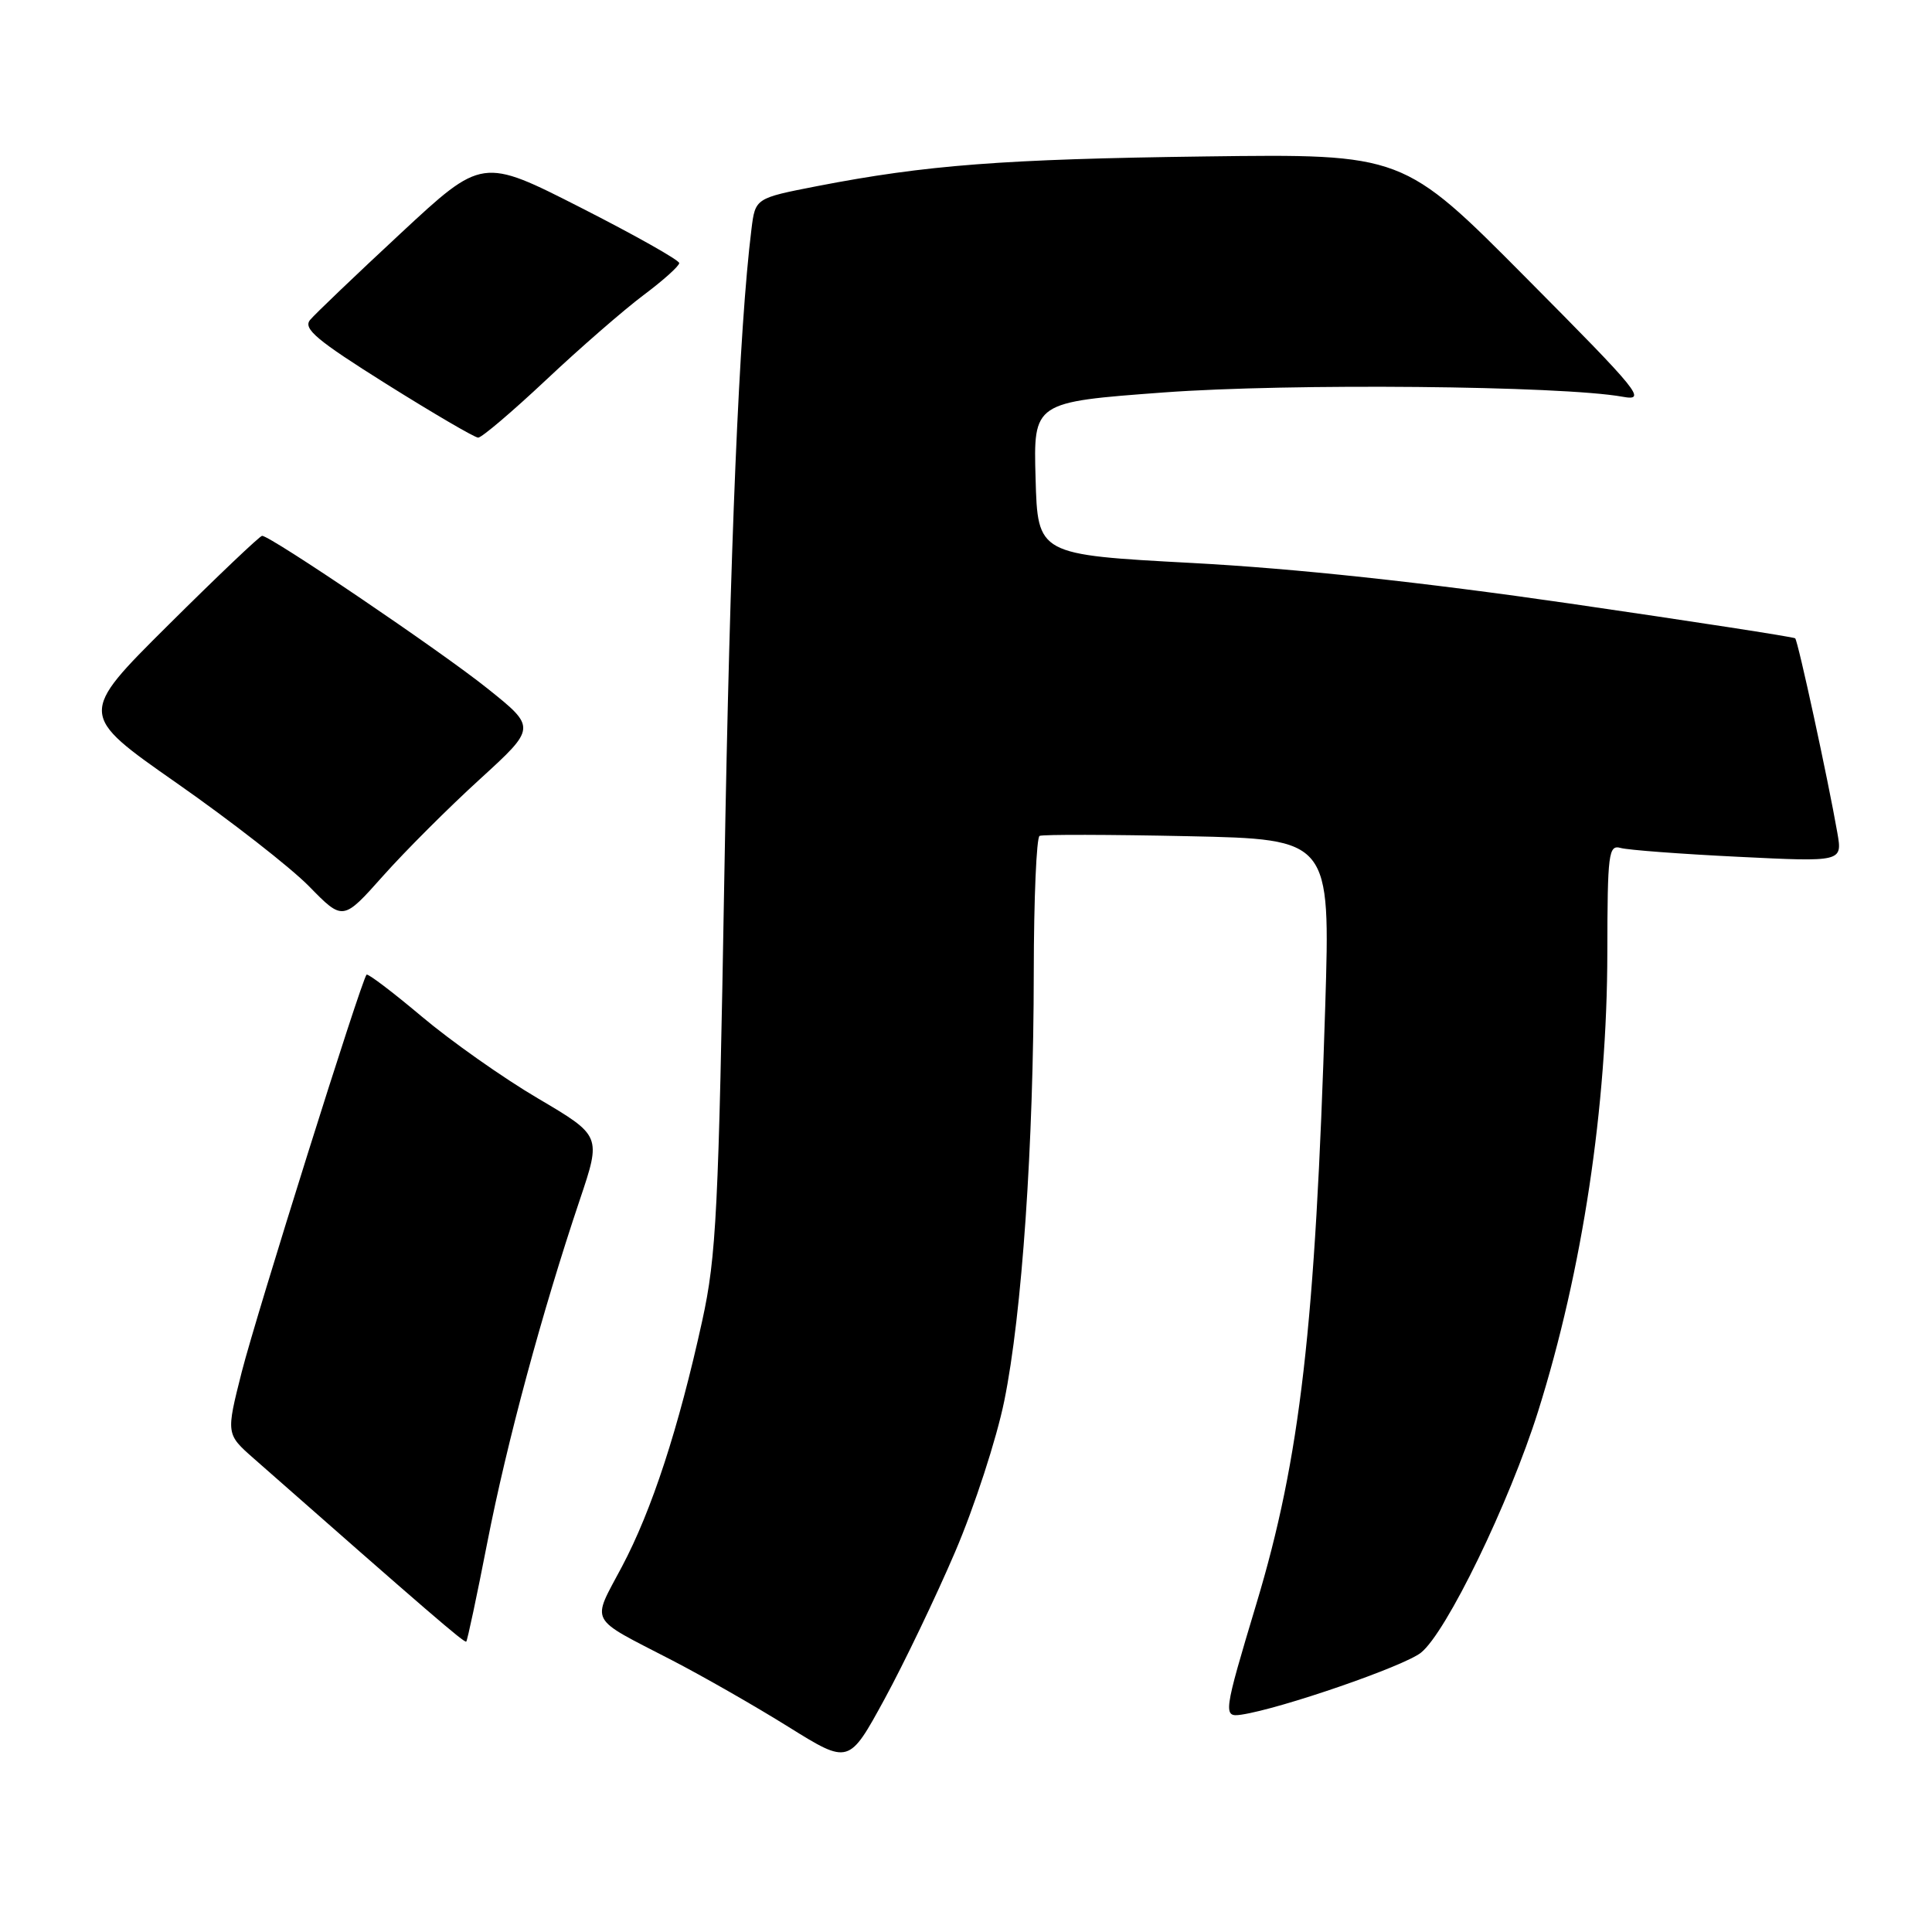 <?xml version="1.0" encoding="UTF-8" standalone="no"?>
<!DOCTYPE svg PUBLIC "-//W3C//DTD SVG 1.1//EN" "http://www.w3.org/Graphics/SVG/1.1/DTD/svg11.dtd" >
<svg xmlns="http://www.w3.org/2000/svg" xmlns:xlink="http://www.w3.org/1999/xlink" version="1.1" viewBox="0 0 256 256">
 <g >
 <path fill="currentColor"
d=" M 126.56 205.63 C 129.12 199.65 132.05 190.65 133.07 185.63 C 135.42 174.13 136.96 151.67 136.98 128.81 C 136.99 119.08 137.34 110.96 137.75 110.76 C 138.16 110.56 147.00 110.58 157.39 110.80 C 176.28 111.20 176.28 111.20 175.60 133.35 C 174.29 175.81 172.29 193.20 166.48 212.50 C 162.10 227.07 162.03 227.57 164.50 227.20 C 169.75 226.41 185.97 220.81 188.27 219.00 C 191.63 216.36 199.99 199.14 203.81 187.00 C 209.68 168.33 212.96 146.63 212.98 126.18 C 213.00 113.03 213.14 111.91 214.75 112.36 C 215.71 112.63 222.72 113.16 230.32 113.53 C 244.13 114.21 244.13 114.21 243.46 110.36 C 242.24 103.35 238.24 84.91 237.87 84.58 C 237.67 84.40 224.22 82.33 208.00 79.97 C 188.39 77.13 171.63 75.33 158.00 74.60 C 137.50 73.50 137.50 73.50 137.22 63.39 C 136.93 53.28 136.93 53.28 154.22 52.00 C 170.90 50.77 206.90 51.11 215.00 52.57 C 218.25 53.16 217.34 52.04 202.20 36.80 C 185.91 20.39 185.91 20.39 159.70 20.73 C 132.91 21.08 122.74 21.86 108.29 24.66 C 100.08 26.26 100.08 26.26 99.57 30.38 C 97.94 43.55 96.73 72.33 95.98 116.00 C 95.22 160.51 94.92 166.46 93.05 175.00 C 89.92 189.26 86.37 200.13 82.41 207.59 C 78.37 215.22 77.81 214.18 89.00 219.97 C 93.12 222.10 100.10 226.09 104.49 228.83 C 112.48 233.80 112.48 233.80 117.20 225.15 C 119.79 220.39 124.00 211.61 126.56 205.63 Z  M 64.57 204.39 C 67.16 191.12 71.83 173.84 76.83 158.97 C 79.68 150.50 79.68 150.50 71.29 145.55 C 66.68 142.84 59.75 137.95 55.89 134.70 C 52.03 131.45 48.73 128.95 48.57 129.15 C 47.85 129.97 33.96 174.22 32.04 181.76 C 29.95 190.02 29.95 190.02 33.63 193.26 C 56.57 213.45 61.54 217.74 61.78 217.52 C 61.93 217.39 63.19 211.47 64.57 204.39 Z  M 63.58 103.25 C 71.07 96.41 71.07 96.41 64.58 91.22 C 58.43 86.29 35.85 71.00 34.73 71.00 C 34.44 71.00 28.84 76.32 22.29 82.83 C 10.39 94.66 10.39 94.66 23.44 103.78 C 30.62 108.80 38.51 114.95 40.97 117.46 C 45.44 122.03 45.44 122.03 50.76 116.06 C 53.69 112.77 59.45 107.01 63.58 103.25 Z  M 72.36 50.34 C 76.84 46.12 82.64 41.08 85.25 39.12 C 87.86 37.17 90.00 35.25 90.00 34.86 C 90.00 34.47 84.13 31.16 76.95 27.51 C 63.90 20.87 63.90 20.87 53.08 30.93 C 47.13 36.46 41.74 41.61 41.09 42.39 C 40.13 43.55 41.94 45.07 51.21 50.89 C 57.42 54.78 62.89 57.98 63.36 57.99 C 63.83 57.99 67.88 54.55 72.36 50.34 Z "/>
</g>
</svg>